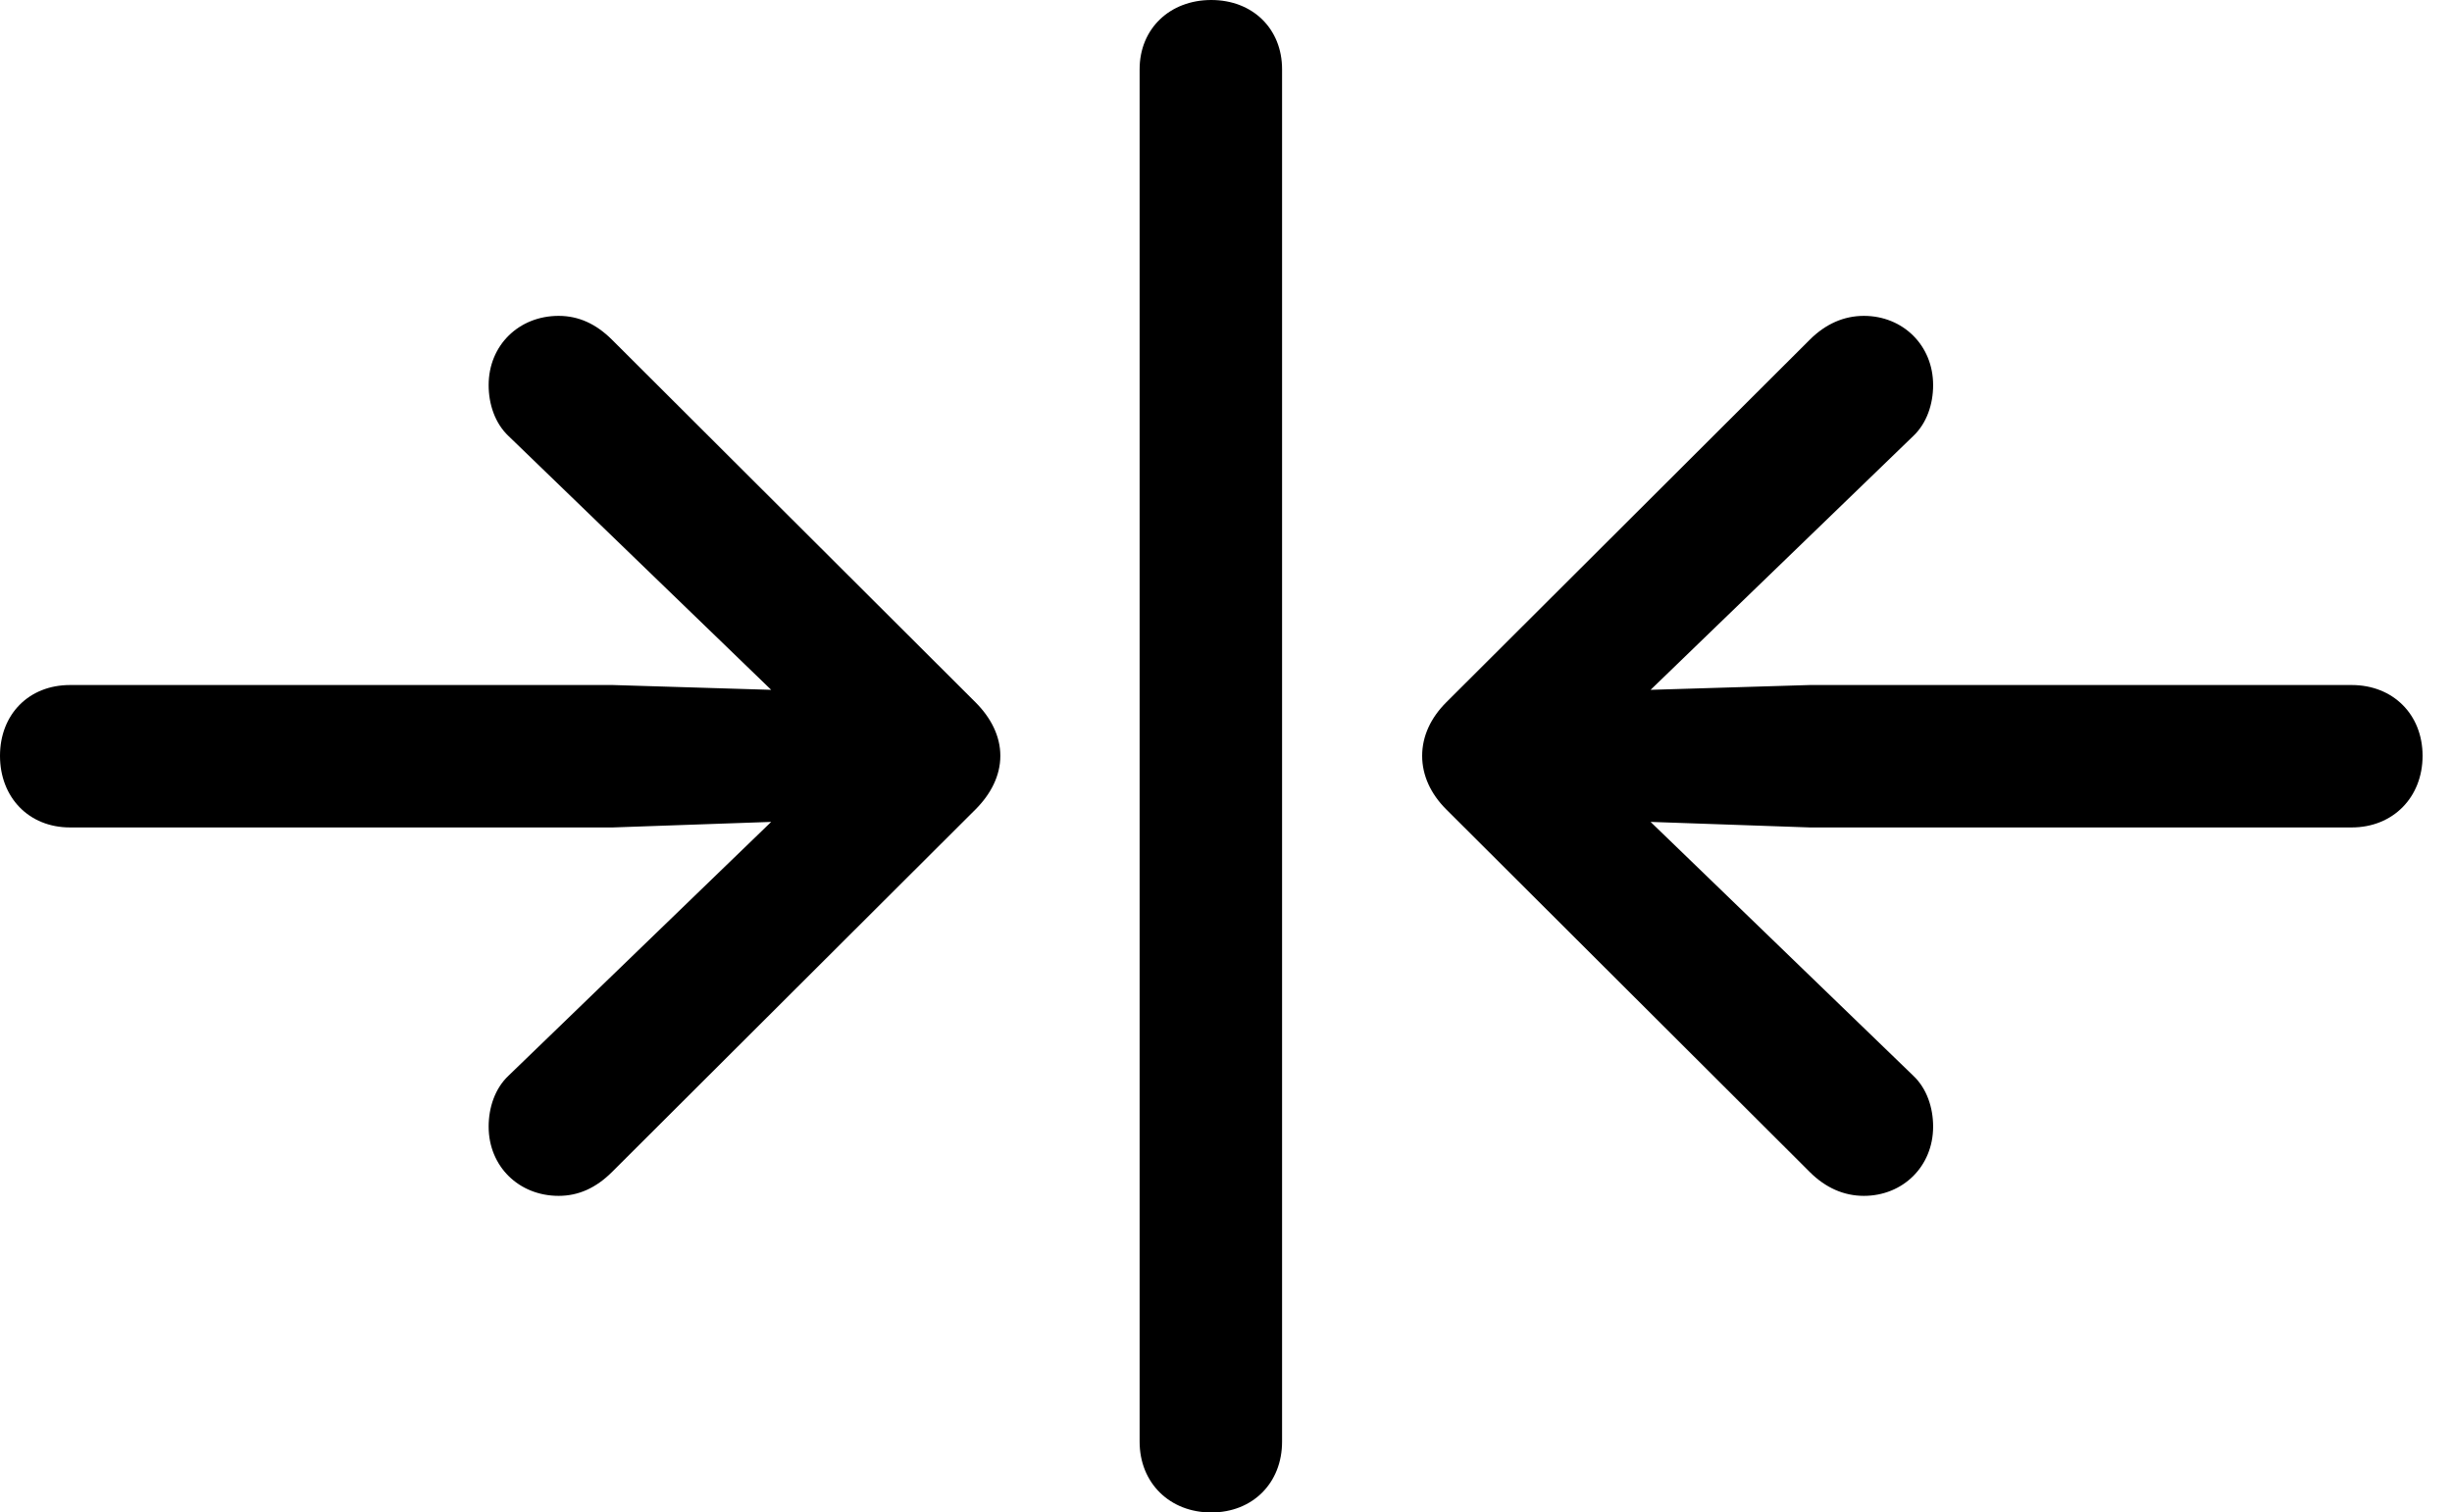<svg version="1.1" xmlns="http://www.w3.org/2000/svg" xmlns:xlink="http://www.w3.org/1999/xlink" width="30.088" height="18.564" viewBox="0 0 30.088 18.564">
 <g>
  <rect height="18.564" opacity="0" width="30.088" x="0" y="0"/>
  <path d="M14.863 18.564C15.371 18.564 15.732 18.203 15.732 17.695L15.732 0.85C15.732 0.352 15.371 0 14.863 0C14.355 0 13.984 0.352 13.984 0.85L13.984 17.695C13.984 18.203 14.355 18.564 14.863 18.564Z" fill="currentColor"/>
  <path d="M0 9.277C0 9.785 0.352 10.156 0.859 10.156L7.52 10.156L9.463 10.088L6.24 13.203C6.074 13.359 5.996 13.594 5.996 13.828C5.996 14.316 6.367 14.678 6.855 14.678C7.1 14.678 7.314 14.58 7.51 14.385L11.973 9.932C12.158 9.746 12.275 9.521 12.275 9.277C12.275 9.033 12.158 8.809 11.973 8.623L7.51 4.17C7.314 3.975 7.1 3.877 6.855 3.877C6.367 3.877 5.996 4.238 5.996 4.727C5.996 4.961 6.074 5.195 6.24 5.352L9.463 8.467L7.52 8.408L0.859 8.408C0.352 8.408 0 8.77 0 9.277ZM29.727 9.277C29.727 8.77 29.365 8.408 28.857 8.408L22.207 8.408L20.254 8.467L23.477 5.352C23.643 5.195 23.721 4.961 23.721 4.727C23.721 4.238 23.35 3.877 22.871 3.877C22.627 3.877 22.402 3.975 22.207 4.17L17.744 8.623C17.559 8.809 17.451 9.033 17.451 9.277C17.451 9.521 17.559 9.746 17.744 9.932L22.207 14.385C22.402 14.58 22.627 14.678 22.871 14.678C23.35 14.678 23.721 14.316 23.721 13.828C23.721 13.594 23.643 13.359 23.477 13.203L20.254 10.088L22.207 10.156L28.857 10.156C29.365 10.156 29.727 9.785 29.727 9.277Z" fill="currentColor"/>
 </g>
</svg>

